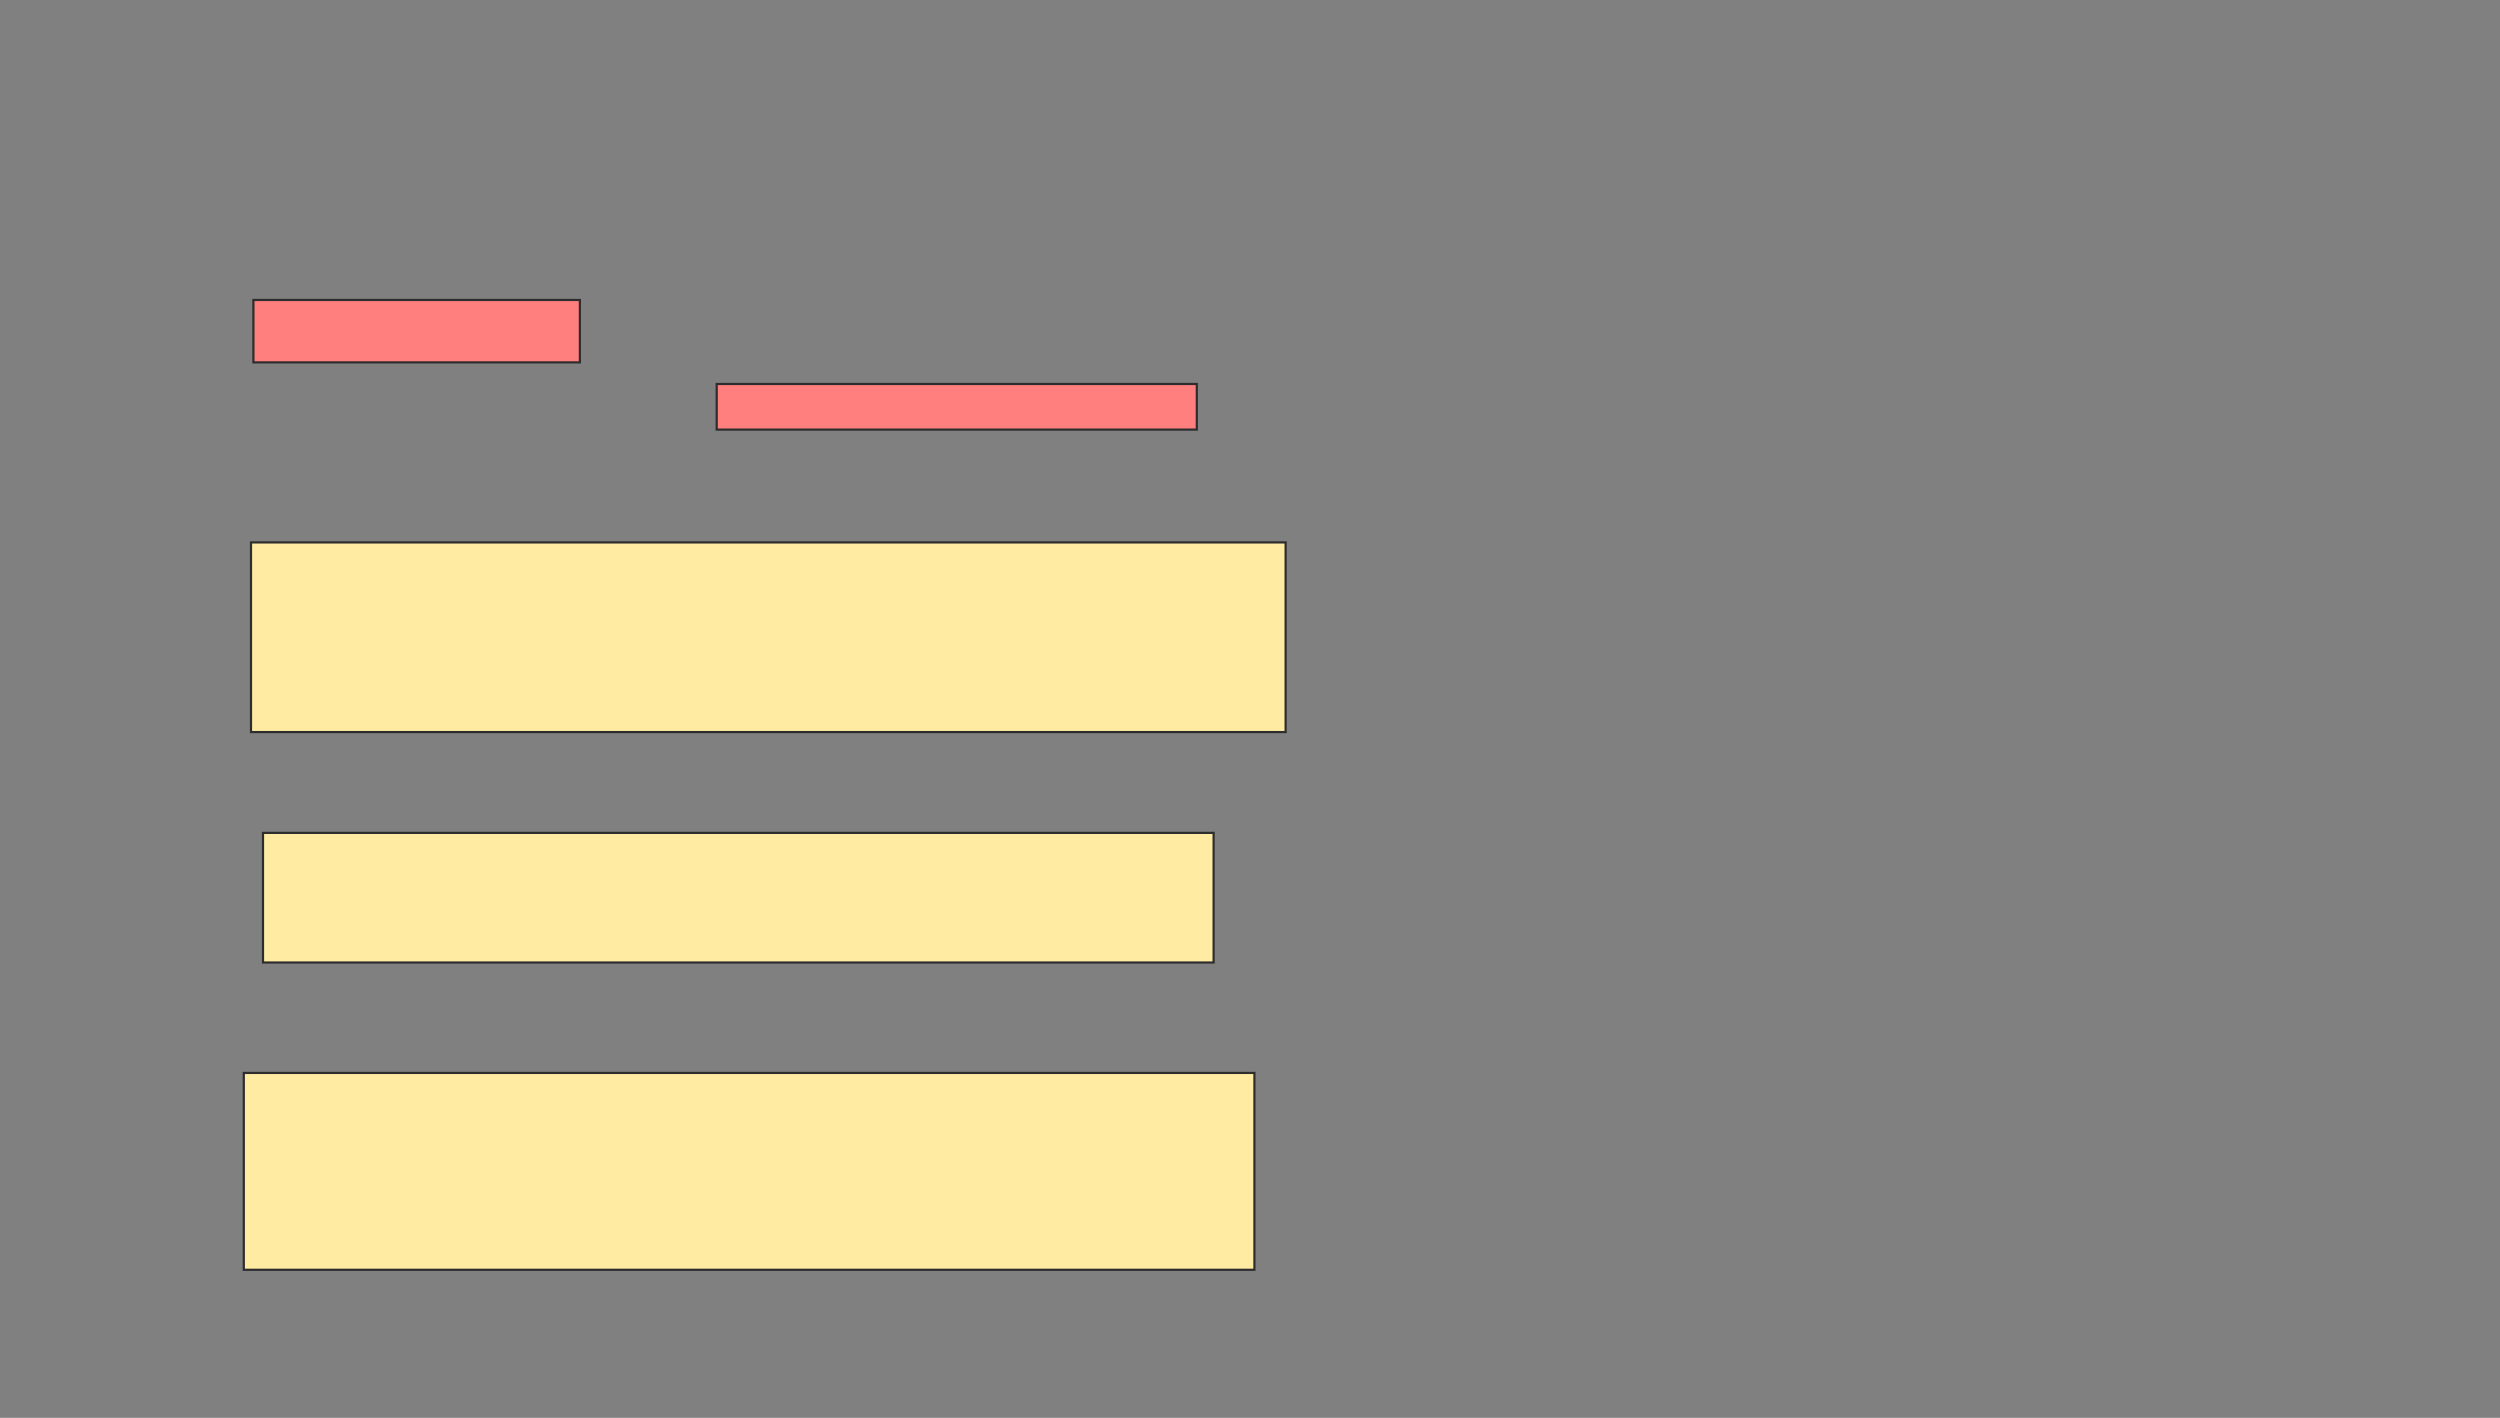 <svg xmlns="http://www.w3.org/2000/svg" width="1132" height="642">
 <rect width="100%" height="100%" fill="#808080" stroke="none"/>
 <!-- Created with Image Occlusion Enhanced -->
 <g>
  <title>Labels</title>
 </g>
 <g>
  <title>Masks</title>
  <rect id="e1ad92d39f0d4c70ae143b1e105bd692-ao-1" height="85.87" width="468.478" y="245.609" x="113.652" stroke="#2D2D2D" fill="#FFEBA2"/>
  <rect id="e1ad92d39f0d4c70ae143b1e105bd692-ao-2" height="58.696" width="430.435" y="377.13" x="119.087" stroke="#2D2D2D" fill="#FFEBA2"/>
  <rect id="e1ad92d39f0d4c70ae143b1e105bd692-ao-3" height="89.13" width="457.609" y="485.826" x="110.391" stroke="#2D2D2D" fill="#FFEBA2"/>
  <g id="e1ad92d39f0d4c70ae143b1e105bd692-ao-4" class="qshape">
   <rect height="28.261" width="147.826" y="135.826" x="114.739" stroke="#2D2D2D" fill="#FF7E7E" class="qshape"/>
   <rect height="20.652" width="217.391" y="173.87" x="324.522" stroke="#2D2D2D" fill="#FF7E7E" class="qshape"/>
  </g>
 </g>
</svg>
